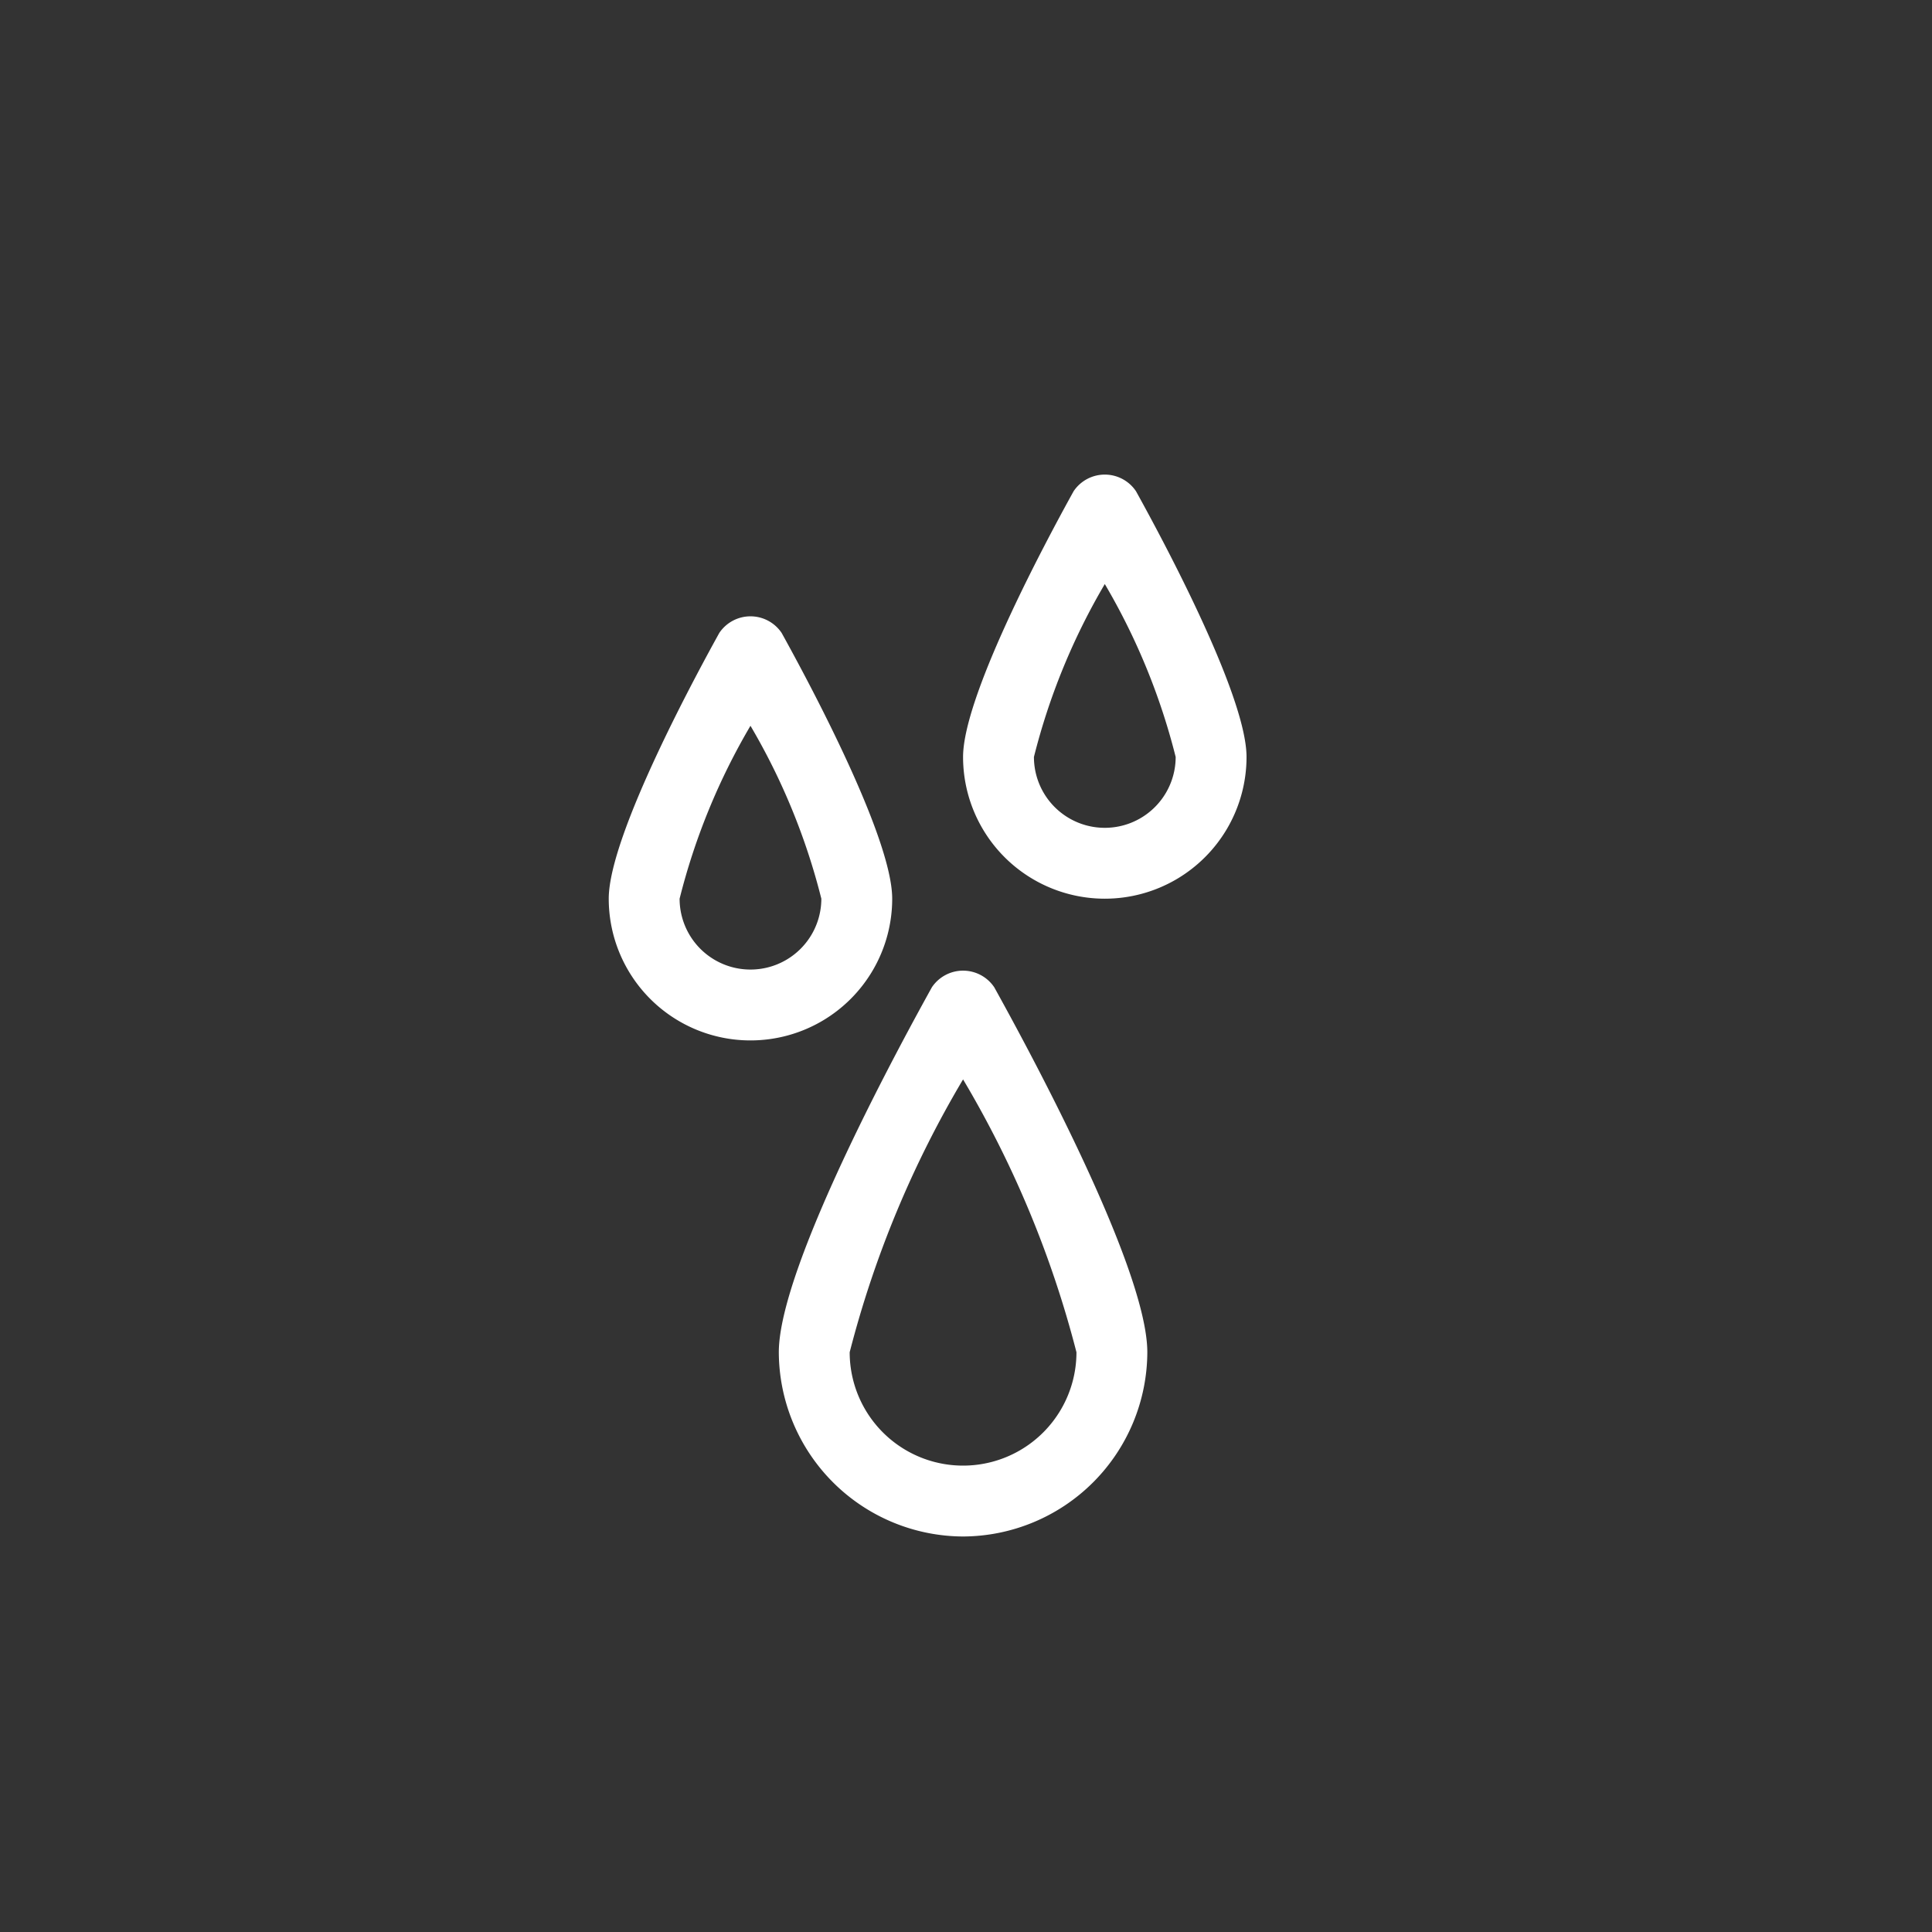 <svg id="SvgjsSvg1001" width="288" height="288" xmlns="http://www.w3.org/2000/svg" version="1.1" xmlns:xlink="http://www.w3.org/1999/xlink" xmlns:svgjs="http://svgjs.com/svgjs"><rect width="100%" height="100%" fill="#333333" stroke="none"/><defs id="SvgjsDefs1002"></defs><g id="SvgjsG1008" transform="matrix(0.917,0,0,0.917,11.515,12.482)"><svg xmlns="http://www.w3.org/2000/svg" data-name="Layer 1" viewBox="0 0 25 25" width="288" height="288"><path d="M12.5 20.5a2.61 2.61 0 0 1-2.6-2.6c0-1.23 1.8-4.5 2.16-5.15a.53.53 0 0 1 .88 0c.36.65 2.16 3.92 2.16 5.15A2.61 2.61 0 0 1 12.5 20.5zm0-6.45a14.67 14.67 0 0 0-1.6 3.85 1.6 1.6 0 0 0 3.2 0A14.67 14.67 0 0 0 12.5 14.05zM9.5 13.5a2 2 0 0 1-2-2c0-.91 1.3-3.28 1.56-3.75a.53.53 0 0 1 .88 0c.26.47 1.56 2.84 1.56 3.75A2 2 0 0 1 9.5 13.5zm0-4.44a9.23 9.23 0 0 0-1 2.44 1 1 0 0 0 2 0A9.23 9.23 0 0 0 9.5 9.06zM14.5 11.5a2 2 0 0 1-2-2c0-.91 1.3-3.28 1.56-3.75a.53.53 0 0 1 .88 0c.26.47 1.56 2.84 1.56 3.75A2 2 0 0 1 14.5 11.5zm0-4.44a9.23 9.23 0 0 0-1 2.44 1 1 0 0 0 2 0A9.23 9.23 0 0 0 14.5 7.06z" fill="#ffffff" class="color000 svgShape"></path></svg></g></svg>